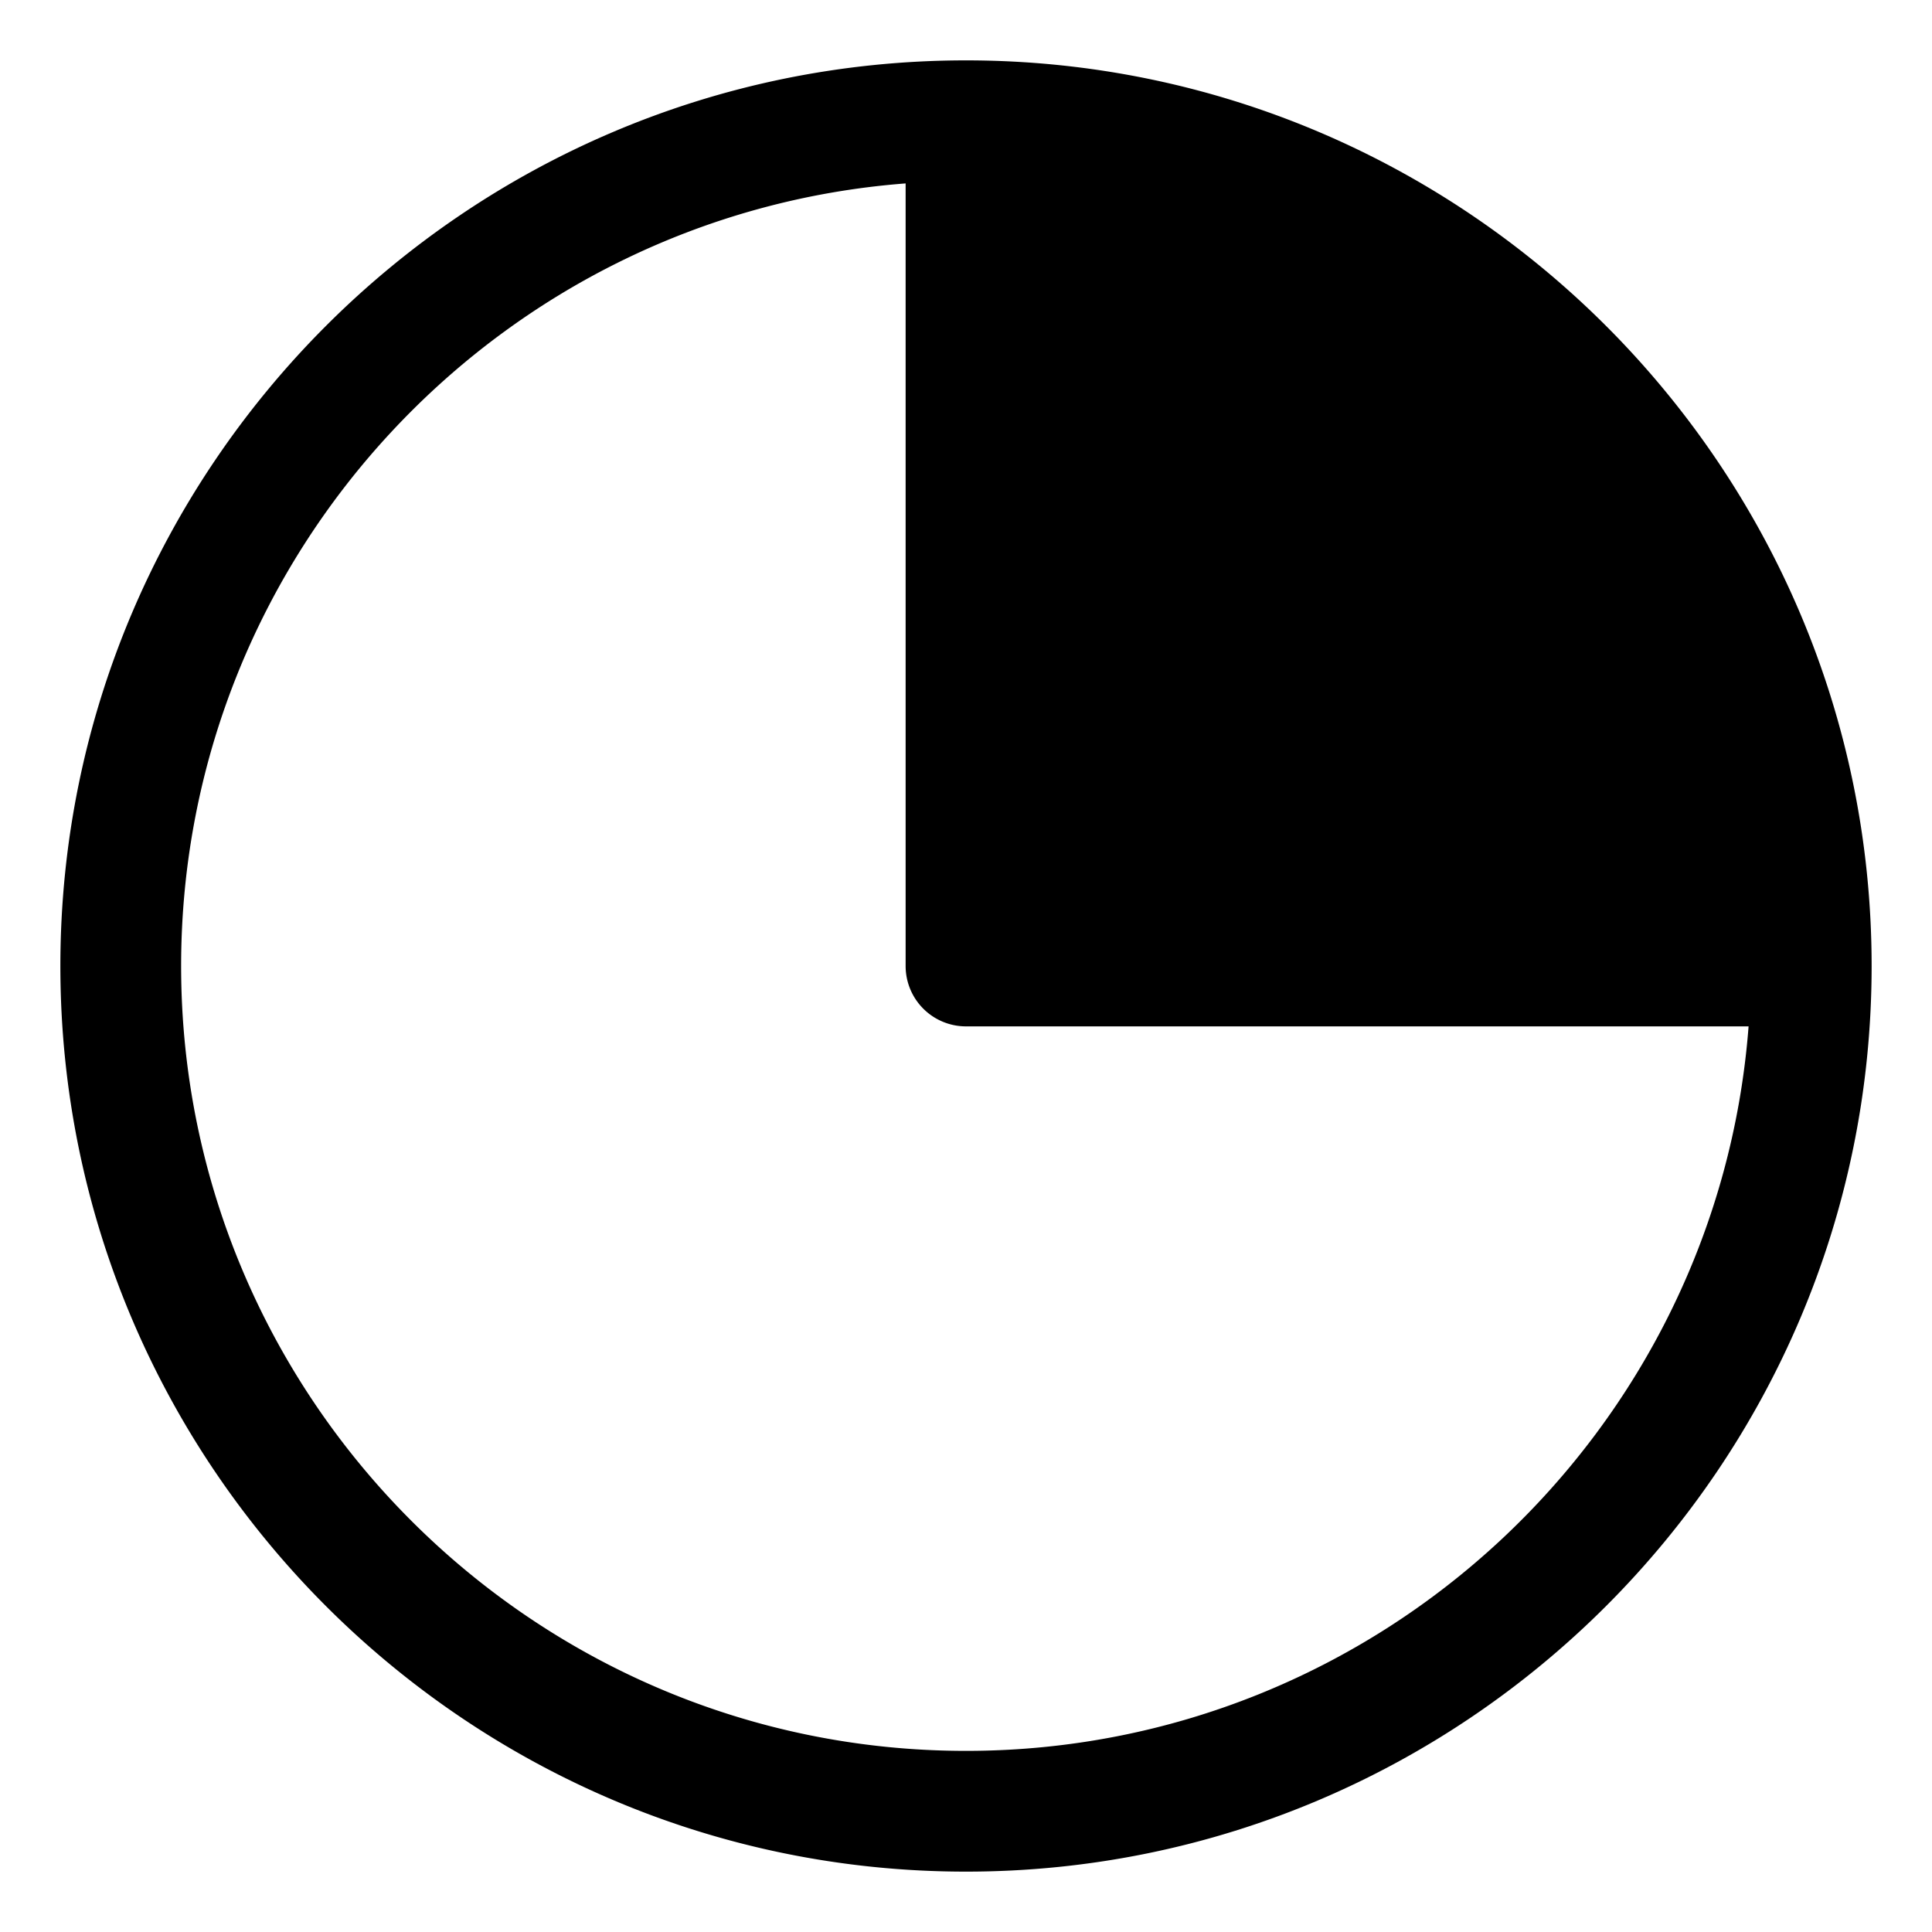 <svg xmlns="http://www.w3.org/2000/svg" viewBox="0 0 32 32">
  <path d="M16 1C7.729 1 1 7.729 1 16s6.729 15 15 15 15-6.729 15-15S24.271 1 16 1Zm0 28C8.832 29 3 23.168 3 16 3 9.168 8.297 3.551 15 3.038V16a1 1 0 0 0 1 1h12.962C28.45 23.703 22.832 29 16 29Z"/>
</svg>
